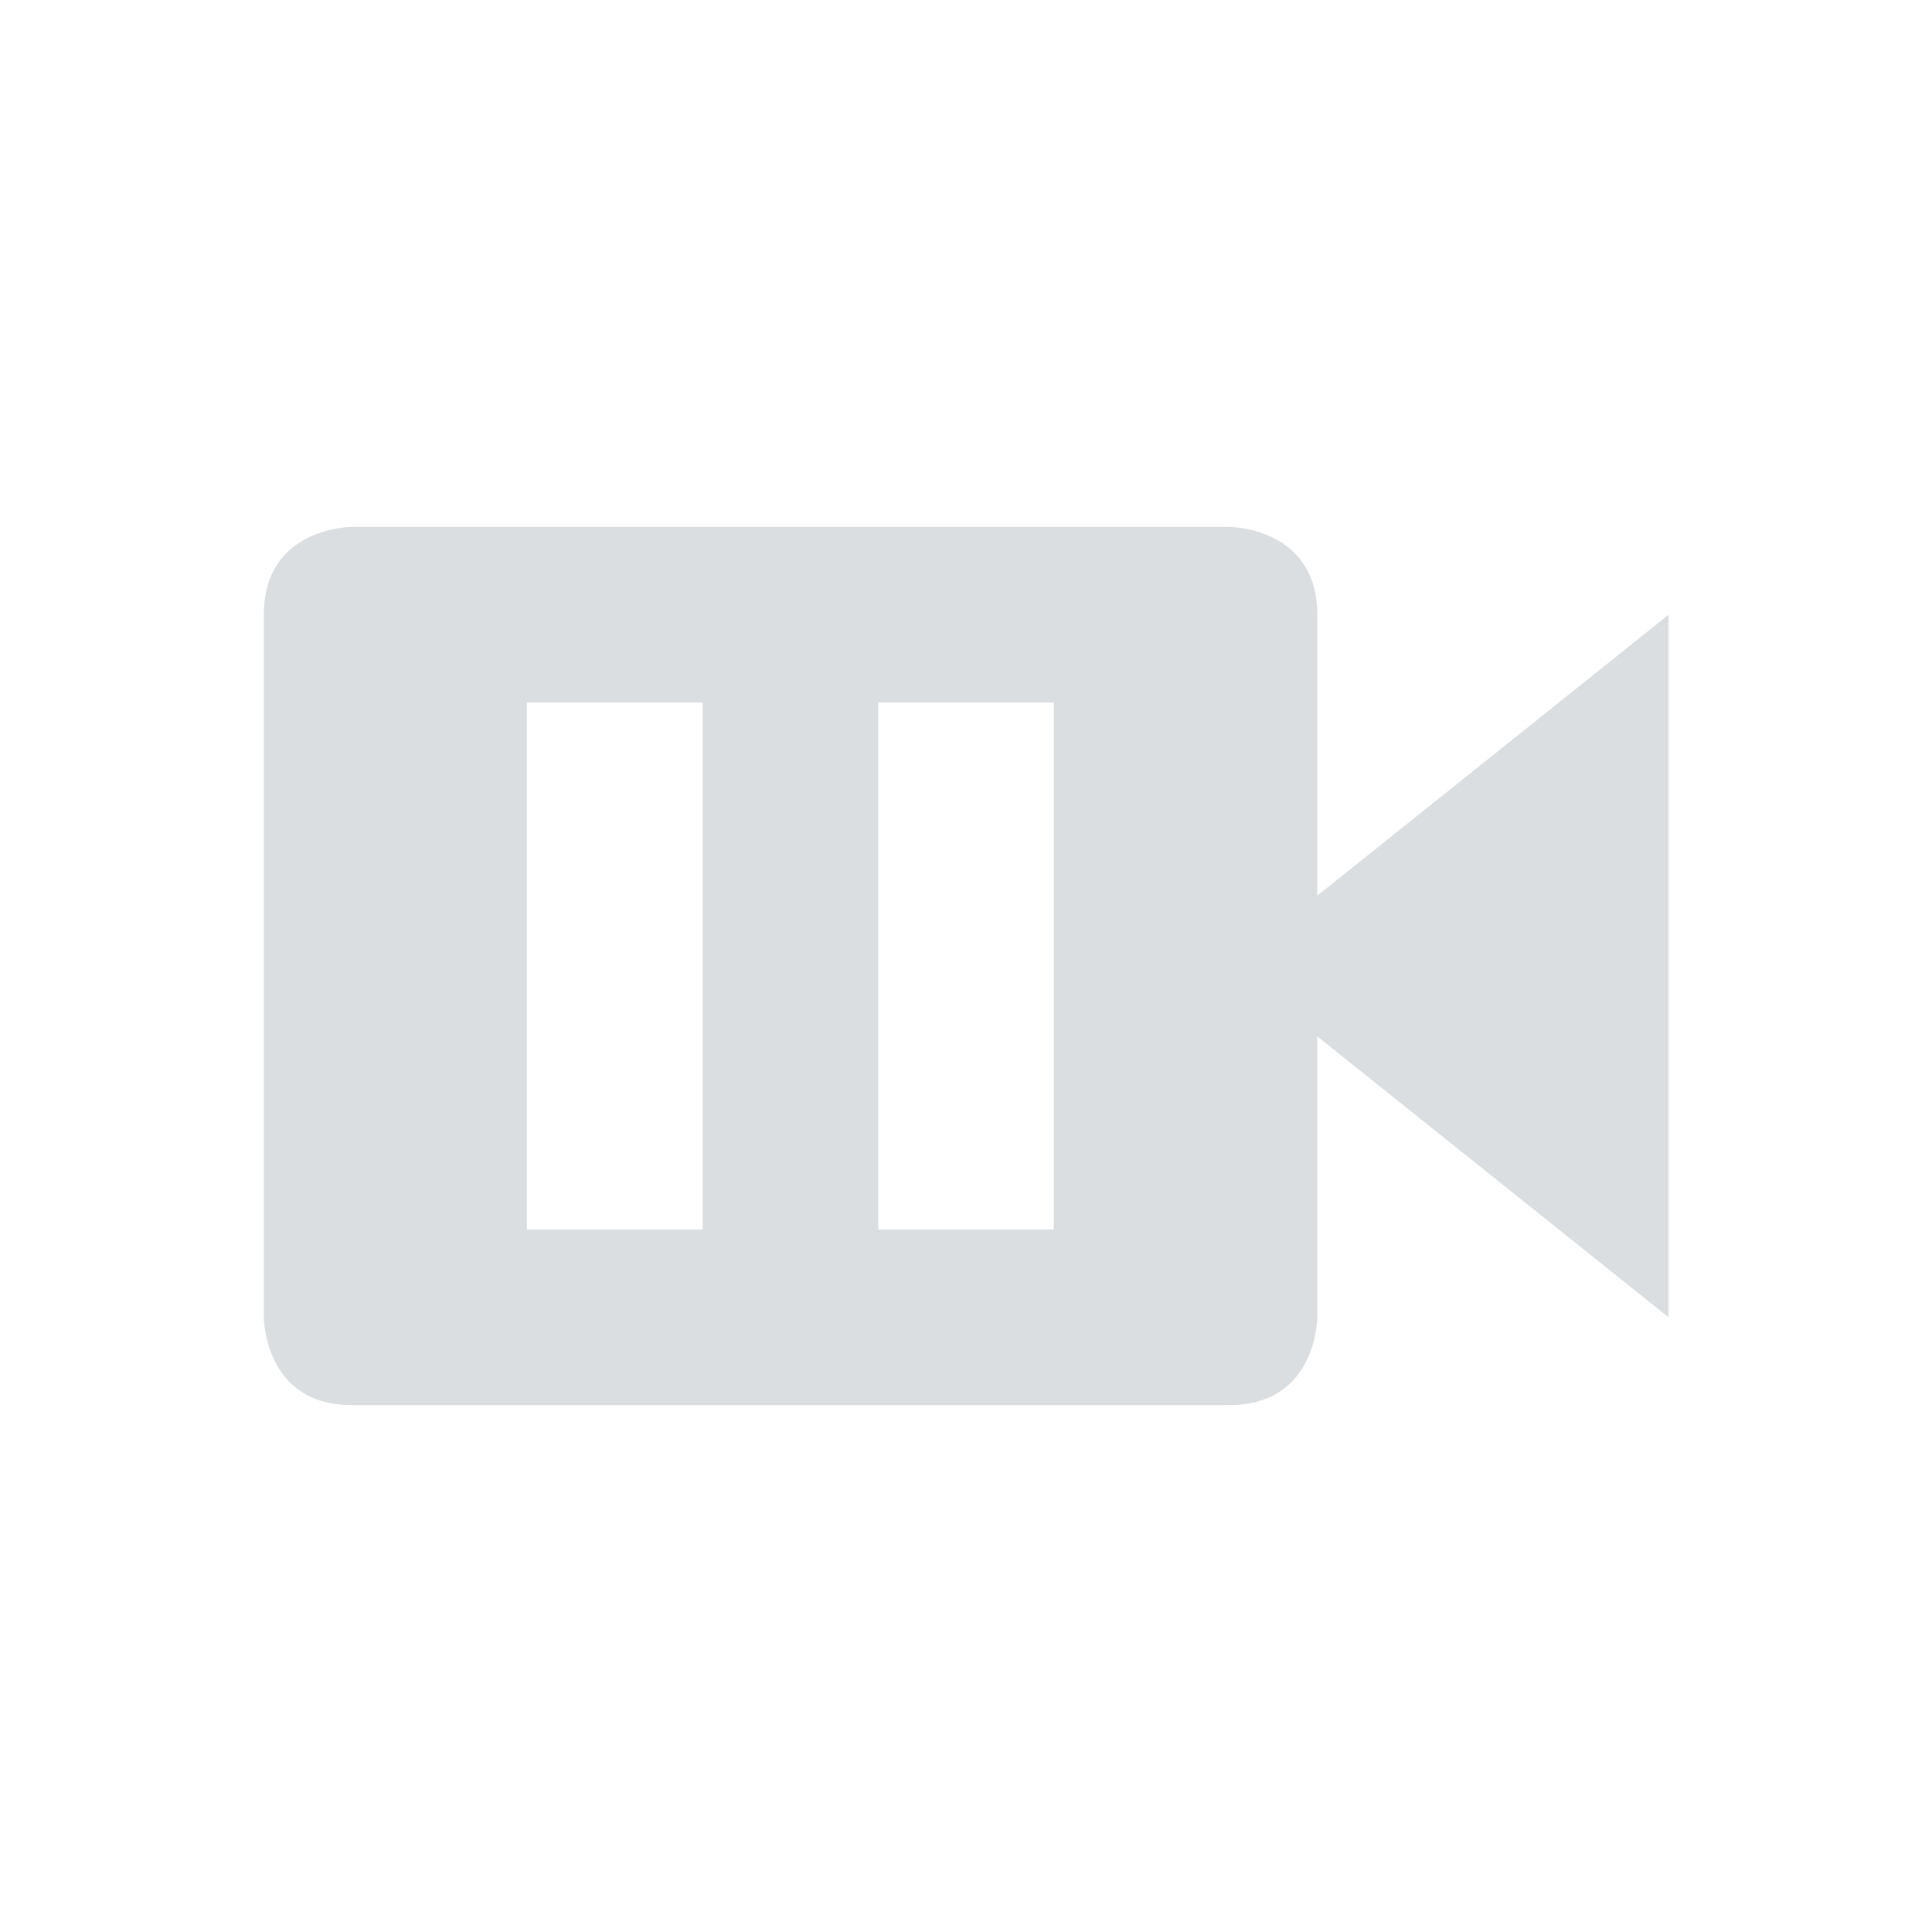<svg height="22" width="22" xmlns="http://www.w3.org/2000/svg"><path d="m4.004 6s-1 0-1 1v8s0 1 1 1h9.996c1 0 1-1 1-1v-3.199l4 3.199v-8l-4 3.199v-3.199c0-1-1-1-1-1zm1.996 2h2v6h-2zm4 0h2v6h-2z" fill="#dbdee0"/></svg>